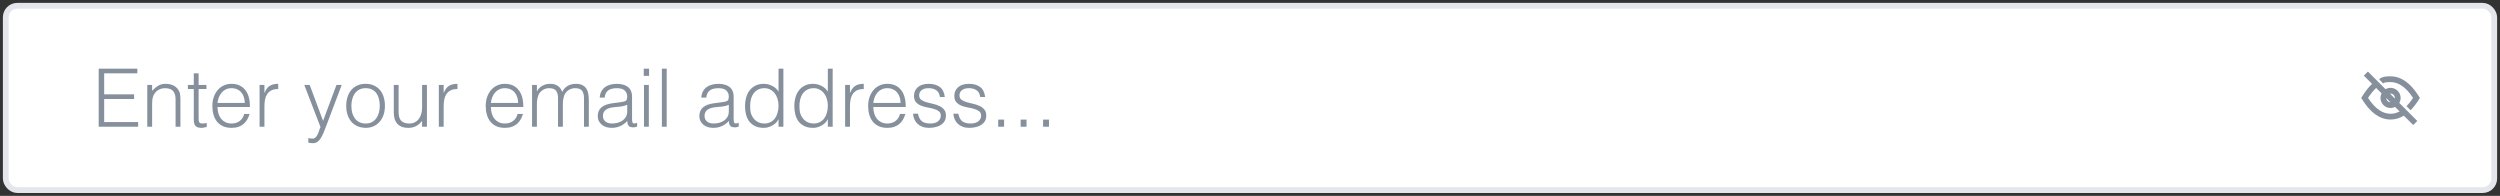 <svg width="434" height="34" viewBox="0 0 434 34" fill="none" xmlns="http://www.w3.org/2000/svg">
<rect x="0" y="0" width="434" height="34" fill="#333333" stroke="none"/>
<rect x="1" y="1" width="432" height="32" rx="2" fill="white" stroke="#E5E6EB"/>
<path d="M17.134 22V11.92H23.84V12.732H18.086V16.372H23.28V17.184H18.086V21.188H23.98V22H17.134ZM26.407 22H25.567V14.748H26.407V15.756C26.743 15.401 27.088 15.112 27.443 14.888C27.807 14.664 28.241 14.552 28.745 14.552C29.193 14.552 29.608 14.631 29.991 14.79C30.373 14.939 30.695 15.205 30.957 15.588C31.134 15.849 31.237 16.12 31.265 16.4C31.302 16.671 31.321 16.955 31.321 17.254V22H30.481V17.268C30.481 16.615 30.336 16.125 30.047 15.798C29.757 15.471 29.277 15.308 28.605 15.308C28.343 15.308 28.105 15.35 27.891 15.434C27.676 15.509 27.48 15.611 27.303 15.742C27.135 15.873 26.99 16.022 26.869 16.19C26.747 16.358 26.654 16.535 26.589 16.722C26.505 16.955 26.453 17.179 26.435 17.394C26.416 17.609 26.407 17.842 26.407 18.094V22ZM35.894 22.028C35.791 22.047 35.656 22.079 35.488 22.126C35.32 22.173 35.133 22.196 34.928 22.196C34.508 22.196 34.186 22.093 33.962 21.888C33.747 21.673 33.64 21.295 33.64 20.754V15.448H32.618V14.748H33.64V12.732H34.48V14.748H35.838V15.448H34.48V20.418C34.48 20.595 34.485 20.749 34.494 20.88C34.503 21.011 34.531 21.118 34.578 21.202C34.625 21.286 34.695 21.347 34.788 21.384C34.891 21.421 35.031 21.44 35.208 21.44C35.32 21.44 35.432 21.431 35.544 21.412C35.665 21.393 35.782 21.37 35.894 21.342V22.028ZM42.492 17.87C42.492 17.515 42.441 17.184 42.338 16.876C42.245 16.559 42.1 16.288 41.904 16.064C41.718 15.831 41.48 15.649 41.19 15.518C40.901 15.378 40.57 15.308 40.196 15.308C39.823 15.308 39.492 15.378 39.202 15.518C38.922 15.658 38.68 15.845 38.474 16.078C38.278 16.311 38.12 16.582 37.998 16.89C37.877 17.198 37.798 17.525 37.76 17.87H42.492ZM37.76 18.57C37.76 18.962 37.812 19.335 37.914 19.69C38.017 20.035 38.166 20.339 38.362 20.6C38.568 20.852 38.824 21.057 39.132 21.216C39.44 21.365 39.795 21.44 40.196 21.44C40.747 21.44 41.218 21.295 41.61 21.006C42.002 20.717 42.264 20.306 42.394 19.774H43.332C43.23 20.119 43.094 20.441 42.926 20.74C42.758 21.029 42.548 21.286 42.296 21.51C42.044 21.725 41.746 21.893 41.4 22.014C41.055 22.135 40.654 22.196 40.196 22.196C39.618 22.196 39.118 22.098 38.698 21.902C38.278 21.706 37.933 21.44 37.662 21.104C37.392 20.759 37.191 20.357 37.06 19.9C36.93 19.433 36.864 18.934 36.864 18.402C36.864 17.87 36.939 17.371 37.088 16.904C37.247 16.437 37.466 16.031 37.746 15.686C38.036 15.331 38.386 15.056 38.796 14.86C39.207 14.655 39.674 14.552 40.196 14.552C41.195 14.552 41.979 14.897 42.548 15.588C43.118 16.269 43.398 17.263 43.388 18.57H37.76ZM45.904 22H45.064V14.748H45.904V16.106H45.932C46.165 15.527 46.464 15.126 46.828 14.902C47.201 14.669 47.691 14.552 48.298 14.552V15.462C47.822 15.453 47.43 15.527 47.122 15.686C46.814 15.845 46.566 16.059 46.38 16.33C46.202 16.601 46.076 16.923 46.002 17.296C45.936 17.66 45.904 18.043 45.904 18.444V22ZM53.524 23.974C53.636 23.993 53.748 24.011 53.86 24.03C53.982 24.049 54.103 24.058 54.224 24.058C54.458 24.058 54.649 23.983 54.798 23.834C54.948 23.685 55.069 23.503 55.162 23.288C55.265 23.083 55.349 22.863 55.414 22.63C55.48 22.406 55.554 22.215 55.638 22.056L52.824 14.748H53.762L56.086 20.978L58.41 14.748H59.32L56.618 21.902C56.45 22.359 56.287 22.77 56.128 23.134C55.979 23.498 55.816 23.806 55.638 24.058C55.47 24.319 55.279 24.515 55.064 24.646C54.859 24.786 54.612 24.856 54.322 24.856C54.173 24.856 54.028 24.847 53.888 24.828C53.758 24.809 53.636 24.786 53.524 24.758V23.974ZM63.464 22.196C62.998 22.187 62.559 22.103 62.148 21.944C61.747 21.785 61.392 21.547 61.084 21.23C60.786 20.913 60.548 20.516 60.37 20.04C60.193 19.564 60.104 19.009 60.104 18.374C60.104 17.842 60.174 17.347 60.314 16.89C60.454 16.423 60.664 16.017 60.944 15.672C61.224 15.327 61.574 15.056 61.994 14.86C62.414 14.655 62.904 14.552 63.464 14.552C64.034 14.552 64.528 14.655 64.948 14.86C65.368 15.056 65.718 15.327 65.998 15.672C66.278 16.008 66.484 16.409 66.614 16.876C66.754 17.343 66.824 17.842 66.824 18.374C66.824 18.953 66.745 19.475 66.586 19.942C66.428 20.409 66.199 20.81 65.9 21.146C65.611 21.482 65.256 21.743 64.836 21.93C64.426 22.107 63.968 22.196 63.464 22.196ZM65.928 18.374C65.928 17.945 65.882 17.543 65.788 17.17C65.695 16.797 65.55 16.475 65.354 16.204C65.158 15.924 64.906 15.705 64.598 15.546C64.29 15.387 63.912 15.308 63.464 15.308C63.026 15.308 62.648 15.397 62.33 15.574C62.022 15.742 61.77 15.971 61.574 16.26C61.378 16.54 61.234 16.867 61.14 17.24C61.047 17.604 61 17.982 61 18.374C61 18.822 61.052 19.237 61.154 19.62C61.266 19.993 61.425 20.315 61.63 20.586C61.836 20.857 62.092 21.067 62.4 21.216C62.708 21.365 63.063 21.44 63.464 21.44C63.903 21.44 64.276 21.356 64.584 21.188C64.902 21.011 65.158 20.777 65.354 20.488C65.55 20.199 65.695 19.872 65.788 19.508C65.882 19.144 65.928 18.766 65.928 18.374ZM73.274 14.748H74.114V22H73.274V20.992C73.162 21.123 73.036 21.258 72.896 21.398C72.756 21.538 72.592 21.669 72.406 21.79C72.228 21.902 72.018 21.995 71.776 22.07C71.533 22.154 71.253 22.196 70.936 22.196C70.45 22.196 70.044 22.131 69.718 22C69.391 21.86 69.125 21.669 68.92 21.426C68.724 21.183 68.579 20.903 68.486 20.586C68.402 20.259 68.36 19.905 68.36 19.522V14.748H69.2V19.508C69.2 20.133 69.344 20.614 69.634 20.95C69.923 21.277 70.399 21.44 71.062 21.44C71.407 21.44 71.715 21.375 71.986 21.244C72.266 21.104 72.499 20.913 72.686 20.67C72.872 20.427 73.017 20.138 73.12 19.802C73.222 19.466 73.274 19.097 73.274 18.696V14.748ZM77.021 22H76.181V14.748H77.021V16.106H77.049C77.282 15.527 77.581 15.126 77.945 14.902C78.318 14.669 78.808 14.552 79.415 14.552V15.462C78.939 15.453 78.547 15.527 78.239 15.686C77.931 15.845 77.683 16.059 77.497 16.33C77.32 16.601 77.194 16.923 77.119 17.296C77.053 17.66 77.021 18.043 77.021 18.444V22ZM89.948 17.87C89.948 17.515 89.896 17.184 89.793 16.876C89.7 16.559 89.555 16.288 89.359 16.064C89.173 15.831 88.935 15.649 88.645 15.518C88.356 15.378 88.025 15.308 87.651 15.308C87.278 15.308 86.947 15.378 86.657 15.518C86.377 15.658 86.135 15.845 85.93 16.078C85.734 16.311 85.575 16.582 85.454 16.89C85.332 17.198 85.253 17.525 85.216 17.87H89.948ZM85.216 18.57C85.216 18.962 85.267 19.335 85.37 19.69C85.472 20.035 85.621 20.339 85.817 20.6C86.023 20.852 86.279 21.057 86.588 21.216C86.895 21.365 87.25 21.44 87.651 21.44C88.202 21.44 88.674 21.295 89.066 21.006C89.457 20.717 89.719 20.306 89.85 19.774H90.787C90.685 20.119 90.549 20.441 90.382 20.74C90.213 21.029 90.004 21.286 89.751 21.51C89.499 21.725 89.201 21.893 88.856 22.014C88.51 22.135 88.109 22.196 87.651 22.196C87.073 22.196 86.573 22.098 86.153 21.902C85.734 21.706 85.388 21.44 85.118 21.104C84.847 20.759 84.646 20.357 84.516 19.9C84.385 19.433 84.32 18.934 84.32 18.402C84.32 17.87 84.394 17.371 84.543 16.904C84.702 16.437 84.921 16.031 85.201 15.686C85.491 15.331 85.841 15.056 86.251 14.86C86.662 14.655 87.129 14.552 87.651 14.552C88.65 14.552 89.434 14.897 90.004 15.588C90.573 16.269 90.853 17.263 90.844 18.57H85.216ZM93.205 22H92.365V14.748H93.205V15.84H93.233C93.447 15.42 93.755 15.103 94.157 14.888C94.558 14.664 94.997 14.552 95.473 14.552C95.809 14.552 96.093 14.589 96.327 14.664C96.56 14.739 96.756 14.841 96.915 14.972C97.083 15.093 97.218 15.238 97.321 15.406C97.433 15.574 97.526 15.756 97.601 15.952C97.843 15.476 98.165 15.126 98.567 14.902C98.977 14.669 99.444 14.552 99.967 14.552C100.461 14.552 100.853 14.636 101.143 14.804C101.441 14.963 101.67 15.177 101.829 15.448C101.987 15.709 102.09 16.013 102.137 16.358C102.193 16.703 102.221 17.058 102.221 17.422V22H101.381V16.988C101.381 16.465 101.269 16.055 101.045 15.756C100.83 15.457 100.424 15.308 99.827 15.308C99.519 15.308 99.22 15.378 98.931 15.518C98.651 15.649 98.403 15.854 98.189 16.134C98.095 16.255 98.016 16.4 97.951 16.568C97.895 16.727 97.848 16.895 97.811 17.072C97.773 17.249 97.745 17.427 97.727 17.604C97.717 17.781 97.713 17.945 97.713 18.094V22H96.873V16.988C96.873 16.465 96.761 16.055 96.537 15.756C96.322 15.457 95.916 15.308 95.319 15.308C95.011 15.308 94.712 15.378 94.423 15.518C94.143 15.649 93.895 15.854 93.681 16.134C93.587 16.255 93.508 16.4 93.443 16.568C93.387 16.727 93.34 16.895 93.303 17.072C93.265 17.249 93.237 17.427 93.219 17.604C93.209 17.781 93.205 17.945 93.205 18.094V22ZM108.885 18.192C108.53 18.341 108.171 18.439 107.807 18.486C107.443 18.533 107.079 18.57 106.715 18.598C106.071 18.645 105.567 18.789 105.203 19.032C104.848 19.275 104.671 19.643 104.671 20.138C104.671 20.362 104.713 20.558 104.797 20.726C104.89 20.885 105.007 21.02 105.147 21.132C105.296 21.235 105.464 21.314 105.651 21.37C105.847 21.417 106.043 21.44 106.239 21.44C106.575 21.44 106.902 21.398 107.219 21.314C107.536 21.23 107.816 21.104 108.059 20.936C108.311 20.759 108.512 20.539 108.661 20.278C108.81 20.007 108.885 19.69 108.885 19.326V18.192ZM107.471 17.772C107.63 17.753 107.816 17.725 108.031 17.688C108.255 17.651 108.437 17.599 108.577 17.534C108.717 17.469 108.801 17.361 108.829 17.212C108.866 17.053 108.885 16.909 108.885 16.778C108.885 16.349 108.745 15.999 108.465 15.728C108.194 15.448 107.732 15.308 107.079 15.308C106.79 15.308 106.524 15.336 106.281 15.392C106.038 15.439 105.824 15.527 105.637 15.658C105.46 15.779 105.31 15.947 105.189 16.162C105.077 16.367 105.002 16.629 104.965 16.946H104.111C104.139 16.517 104.237 16.153 104.405 15.854C104.573 15.546 104.788 15.299 105.049 15.112C105.32 14.916 105.628 14.776 105.973 14.692C106.328 14.599 106.701 14.552 107.093 14.552C107.457 14.552 107.798 14.594 108.115 14.678C108.442 14.753 108.722 14.879 108.955 15.056C109.198 15.224 109.384 15.453 109.515 15.742C109.655 16.031 109.725 16.386 109.725 16.806V20.754C109.725 21.081 109.781 21.291 109.893 21.384C110.014 21.468 110.252 21.445 110.607 21.314V21.972C110.542 21.991 110.444 22.019 110.313 22.056C110.192 22.093 110.07 22.112 109.949 22.112C109.818 22.112 109.692 22.098 109.571 22.07C109.431 22.051 109.319 22.009 109.235 21.944C109.151 21.869 109.081 21.785 109.025 21.692C108.978 21.589 108.946 21.482 108.927 21.37C108.908 21.249 108.899 21.123 108.899 20.992C108.544 21.384 108.138 21.683 107.681 21.888C107.224 22.093 106.729 22.196 106.197 22.196C105.88 22.196 105.572 22.154 105.273 22.07C104.984 21.986 104.727 21.855 104.503 21.678C104.279 21.501 104.102 21.286 103.971 21.034C103.84 20.773 103.775 20.465 103.775 20.11C103.775 18.878 104.62 18.15 106.309 17.926L107.471 17.772ZM111.798 22V14.748H112.638V22H111.798ZM111.756 13.166V11.92H112.68V13.166H111.756ZM114.902 22V11.92H115.742V22H114.902ZM126.522 18.192C126.167 18.341 125.808 18.439 125.444 18.486C125.08 18.533 124.716 18.57 124.352 18.598C123.708 18.645 123.204 18.789 122.84 19.032C122.485 19.275 122.308 19.643 122.308 20.138C122.308 20.362 122.35 20.558 122.434 20.726C122.527 20.885 122.644 21.02 122.784 21.132C122.933 21.235 123.101 21.314 123.288 21.37C123.484 21.417 123.68 21.44 123.876 21.44C124.212 21.44 124.538 21.398 124.856 21.314C125.173 21.23 125.453 21.104 125.696 20.936C125.948 20.759 126.148 20.539 126.298 20.278C126.447 20.007 126.522 19.69 126.522 19.326V18.192ZM125.108 17.772C125.266 17.753 125.453 17.725 125.668 17.688C125.892 17.651 126.074 17.599 126.214 17.534C126.354 17.469 126.438 17.361 126.466 17.212C126.503 17.053 126.522 16.909 126.522 16.778C126.522 16.349 126.382 15.999 126.102 15.728C125.831 15.448 125.369 15.308 124.716 15.308C124.426 15.308 124.16 15.336 123.918 15.392C123.675 15.439 123.46 15.527 123.274 15.658C123.096 15.779 122.947 15.947 122.826 16.162C122.714 16.367 122.639 16.629 122.602 16.946H121.748C121.776 16.517 121.874 16.153 122.042 15.854C122.21 15.546 122.424 15.299 122.686 15.112C122.956 14.916 123.264 14.776 123.61 14.692C123.964 14.599 124.338 14.552 124.73 14.552C125.094 14.552 125.434 14.594 125.752 14.678C126.078 14.753 126.358 14.879 126.592 15.056C126.834 15.224 127.021 15.453 127.152 15.742C127.292 16.031 127.362 16.386 127.362 16.806V20.754C127.362 21.081 127.418 21.291 127.53 21.384C127.651 21.468 127.889 21.445 128.244 21.314V21.972C128.178 21.991 128.08 22.019 127.95 22.056C127.828 22.093 127.707 22.112 127.586 22.112C127.455 22.112 127.329 22.098 127.208 22.07C127.068 22.051 126.956 22.009 126.872 21.944C126.788 21.869 126.718 21.785 126.662 21.692C126.615 21.589 126.582 21.482 126.564 21.37C126.545 21.249 126.536 21.123 126.536 20.992C126.181 21.384 125.775 21.683 125.318 21.888C124.86 22.093 124.366 22.196 123.834 22.196C123.516 22.196 123.208 22.154 122.91 22.07C122.62 21.986 122.364 21.855 122.14 21.678C121.916 21.501 121.738 21.286 121.608 21.034C121.477 20.773 121.412 20.465 121.412 20.11C121.412 18.878 122.256 18.15 123.946 17.926L125.108 17.772ZM135.155 18.346C135.155 17.935 135.099 17.548 134.987 17.184C134.875 16.811 134.712 16.489 134.497 16.218C134.292 15.938 134.035 15.719 133.727 15.56C133.428 15.392 133.088 15.308 132.705 15.308C132.266 15.308 131.888 15.397 131.571 15.574C131.254 15.742 130.992 15.975 130.787 16.274C130.582 16.573 130.432 16.923 130.339 17.324C130.246 17.716 130.208 18.141 130.227 18.598C130.227 19.055 130.288 19.461 130.409 19.816C130.54 20.161 130.717 20.455 130.941 20.698C131.165 20.941 131.426 21.127 131.725 21.258C132.024 21.379 132.35 21.44 132.705 21.44C133.097 21.44 133.447 21.361 133.755 21.202C134.063 21.043 134.32 20.829 134.525 20.558C134.73 20.278 134.884 19.951 134.987 19.578C135.099 19.195 135.155 18.785 135.155 18.346ZM135.155 11.92H135.995V22H135.155V20.726H135.127C135.006 20.969 134.847 21.183 134.651 21.37C134.464 21.547 134.254 21.697 134.021 21.818C133.797 21.939 133.564 22.033 133.321 22.098C133.078 22.163 132.84 22.196 132.607 22.196C132.019 22.196 131.52 22.098 131.109 21.902C130.698 21.706 130.358 21.44 130.087 21.104C129.826 20.759 129.634 20.353 129.513 19.886C129.392 19.419 129.331 18.92 129.331 18.388C129.331 17.884 129.396 17.399 129.527 16.932C129.658 16.465 129.854 16.059 130.115 15.714C130.386 15.359 130.722 15.079 131.123 14.874C131.534 14.659 132.014 14.552 132.565 14.552C133.078 14.552 133.568 14.669 134.035 14.902C134.511 15.126 134.884 15.462 135.155 15.91V11.92ZM143.713 18.346C143.713 17.935 143.657 17.548 143.545 17.184C143.433 16.811 143.27 16.489 143.055 16.218C142.85 15.938 142.593 15.719 142.285 15.56C141.987 15.392 141.646 15.308 141.263 15.308C140.825 15.308 140.447 15.397 140.129 15.574C139.812 15.742 139.551 15.975 139.345 16.274C139.14 16.573 138.991 16.923 138.897 17.324C138.804 17.716 138.767 18.141 138.785 18.598C138.785 19.055 138.846 19.461 138.967 19.816C139.098 20.161 139.275 20.455 139.499 20.698C139.723 20.941 139.985 21.127 140.283 21.258C140.582 21.379 140.909 21.44 141.263 21.44C141.655 21.44 142.005 21.361 142.313 21.202C142.621 21.043 142.878 20.829 143.083 20.558C143.289 20.278 143.443 19.951 143.545 19.578C143.657 19.195 143.713 18.785 143.713 18.346ZM143.713 11.92H144.553V22H143.713V20.726H143.685C143.564 20.969 143.405 21.183 143.209 21.37C143.023 21.547 142.813 21.697 142.579 21.818C142.355 21.939 142.122 22.033 141.879 22.098C141.637 22.163 141.399 22.196 141.165 22.196C140.577 22.196 140.078 22.098 139.667 21.902C139.257 21.706 138.916 21.44 138.645 21.104C138.384 20.759 138.193 20.353 138.071 19.886C137.95 19.419 137.889 18.92 137.889 18.388C137.889 17.884 137.955 17.399 138.085 16.932C138.216 16.465 138.412 16.059 138.673 15.714C138.944 15.359 139.28 15.079 139.681 14.874C140.092 14.659 140.573 14.552 141.123 14.552C141.637 14.552 142.127 14.669 142.593 14.902C143.069 15.126 143.443 15.462 143.713 15.91V11.92ZM147.554 22H146.714V14.748H147.554V16.106H147.582C147.815 15.527 148.114 15.126 148.478 14.902C148.851 14.669 149.341 14.552 149.948 14.552V15.462C149.472 15.453 149.08 15.527 148.772 15.686C148.464 15.845 148.217 16.059 148.03 16.33C147.853 16.601 147.727 16.923 147.652 17.296C147.587 17.66 147.554 18.043 147.554 18.444V22ZM156.338 17.87C156.338 17.515 156.287 17.184 156.184 16.876C156.091 16.559 155.946 16.288 155.75 16.064C155.563 15.831 155.325 15.649 155.036 15.518C154.747 15.378 154.415 15.308 154.042 15.308C153.669 15.308 153.337 15.378 153.048 15.518C152.768 15.658 152.525 15.845 152.32 16.078C152.124 16.311 151.965 16.582 151.844 16.89C151.723 17.198 151.643 17.525 151.606 17.87H156.338ZM151.606 18.57C151.606 18.962 151.657 19.335 151.76 19.69C151.863 20.035 152.012 20.339 152.208 20.6C152.413 20.852 152.67 21.057 152.978 21.216C153.286 21.365 153.641 21.44 154.042 21.44C154.593 21.44 155.064 21.295 155.456 21.006C155.848 20.717 156.109 20.306 156.24 19.774H157.178C157.075 20.119 156.94 20.441 156.772 20.74C156.604 21.029 156.394 21.286 156.142 21.51C155.89 21.725 155.591 21.893 155.246 22.014C154.901 22.135 154.499 22.196 154.042 22.196C153.463 22.196 152.964 22.098 152.544 21.902C152.124 21.706 151.779 21.44 151.508 21.104C151.237 20.759 151.037 20.357 150.906 19.9C150.775 19.433 150.71 18.934 150.71 18.402C150.71 17.87 150.785 17.371 150.934 16.904C151.093 16.437 151.312 16.031 151.592 15.686C151.881 15.331 152.231 15.056 152.642 14.86C153.053 14.655 153.519 14.552 154.042 14.552C155.041 14.552 155.825 14.897 156.394 15.588C156.963 16.269 157.243 17.263 157.234 18.57H151.606ZM159.357 19.732C159.488 20.357 159.721 20.801 160.057 21.062C160.403 21.314 160.893 21.44 161.527 21.44C161.835 21.44 162.101 21.403 162.325 21.328C162.549 21.253 162.731 21.155 162.871 21.034C163.021 20.903 163.133 20.759 163.207 20.6C163.282 20.441 163.319 20.273 163.319 20.096C163.319 19.741 163.203 19.48 162.969 19.312C162.745 19.135 162.461 18.999 162.115 18.906C161.77 18.803 161.397 18.719 160.995 18.654C160.594 18.579 160.221 18.472 159.875 18.332C159.53 18.192 159.241 17.991 159.007 17.73C158.783 17.469 158.671 17.1 158.671 16.624C158.671 16.017 158.891 15.523 159.329 15.14C159.777 14.748 160.407 14.552 161.219 14.552C162.003 14.552 162.638 14.729 163.123 15.084C163.618 15.429 163.917 16.013 164.019 16.834H163.165C163.091 16.274 162.876 15.882 162.521 15.658C162.176 15.425 161.737 15.308 161.205 15.308C160.673 15.308 160.267 15.425 159.987 15.658C159.707 15.882 159.567 16.181 159.567 16.554C159.567 16.881 159.679 17.133 159.903 17.31C160.137 17.478 160.426 17.618 160.771 17.73C161.117 17.833 161.49 17.926 161.891 18.01C162.293 18.094 162.666 18.215 163.011 18.374C163.357 18.523 163.641 18.729 163.865 18.99C164.099 19.251 164.215 19.615 164.215 20.082C164.215 20.427 164.141 20.735 163.991 21.006C163.842 21.267 163.637 21.487 163.375 21.664C163.114 21.841 162.801 21.972 162.437 22.056C162.083 22.149 161.691 22.196 161.261 22.196C160.832 22.196 160.449 22.131 160.113 22C159.787 21.879 159.507 21.706 159.273 21.482C159.04 21.258 158.858 20.997 158.727 20.698C158.597 20.399 158.522 20.077 158.503 19.732H159.357ZM166.357 19.732C166.488 20.357 166.721 20.801 167.057 21.062C167.403 21.314 167.893 21.44 168.527 21.44C168.835 21.44 169.101 21.403 169.325 21.328C169.549 21.253 169.731 21.155 169.871 21.034C170.021 20.903 170.133 20.759 170.207 20.6C170.282 20.441 170.319 20.273 170.319 20.096C170.319 19.741 170.203 19.48 169.969 19.312C169.745 19.135 169.461 18.999 169.115 18.906C168.77 18.803 168.397 18.719 167.995 18.654C167.594 18.579 167.221 18.472 166.875 18.332C166.53 18.192 166.241 17.991 166.007 17.73C165.783 17.469 165.671 17.1 165.671 16.624C165.671 16.017 165.891 15.523 166.329 15.14C166.777 14.748 167.407 14.552 168.219 14.552C169.003 14.552 169.638 14.729 170.123 15.084C170.618 15.429 170.917 16.013 171.019 16.834H170.165C170.091 16.274 169.876 15.882 169.521 15.658C169.176 15.425 168.737 15.308 168.205 15.308C167.673 15.308 167.267 15.425 166.987 15.658C166.707 15.882 166.567 16.181 166.567 16.554C166.567 16.881 166.679 17.133 166.903 17.31C167.137 17.478 167.426 17.618 167.771 17.73C168.117 17.833 168.49 17.926 168.891 18.01C169.293 18.094 169.666 18.215 170.011 18.374C170.357 18.523 170.641 18.729 170.865 18.99C171.099 19.251 171.215 19.615 171.215 20.082C171.215 20.427 171.141 20.735 170.991 21.006C170.842 21.267 170.637 21.487 170.375 21.664C170.114 21.841 169.801 21.972 169.437 22.056C169.083 22.149 168.691 22.196 168.261 22.196C167.832 22.196 167.449 22.131 167.113 22C166.787 21.879 166.507 21.706 166.273 21.482C166.04 21.258 165.858 20.997 165.727 20.698C165.597 20.399 165.522 20.077 165.503 19.732H166.357ZM173.287 22V20.768H174.309V22H173.287ZM177.184 22V20.768H178.206V22H177.184ZM181.08 22V20.768H182.102V22H181.08Z" fill="#86909C"/>
<path fill-rule="evenodd" clip-rule="evenodd" d="M417.308 20.078L418.933 21.703L419.64 20.996L416.517 17.873C416.665 17.616 416.75 17.318 416.75 17C416.75 16.034 415.966 15.25 415 15.25C414.682 15.25 414.384 15.335 414.127 15.483L411.067 12.422L410.359 13.129L411.793 14.563C411.193 15.112 410.614 15.867 410.075 16.737L409.912 17L410.075 17.264C411.457 19.493 413.09 20.75 415 20.75C415.812 20.75 416.584 20.52 417.308 20.078ZM416.575 19.345L415.791 18.561C415.554 18.682 415.285 18.75 415 18.75C414.033 18.75 413.25 17.966 413.25 17C413.25 16.715 413.318 16.446 413.439 16.209L412.501 15.271C412.043 15.683 411.566 16.27 411.092 17C412.346 18.916 413.656 19.75 415 19.75C415.537 19.75 416.06 19.619 416.575 19.345ZM414.98 17.75C414.582 17.739 414.261 17.418 414.25 17.02L414.98 17.75ZM415.743 17.099C415.748 17.067 415.75 17.034 415.75 17C415.75 16.586 415.414 16.25 415 16.25C414.966 16.25 414.933 16.252 414.901 16.256L415.743 17.099ZM414.984 13.25L415 13.25C416.91 13.25 418.543 14.507 419.925 16.737L420.088 17L419.925 17.264C419.468 18 418.987 18.627 418.479 19.138L417.77 18.433C418.155 18.045 418.535 17.569 418.907 17C417.654 15.084 416.344 14.25 415 14.25C414.711 14.25 414.439 14.251 414.196 14.29C413.95 14.33 413.801 14.399 413.715 14.483L413.016 13.767C413.315 13.476 413.701 13.357 414.036 13.303C414.366 13.25 414.712 13.25 414.984 13.25Z" fill="#86909C"/>
</svg>
